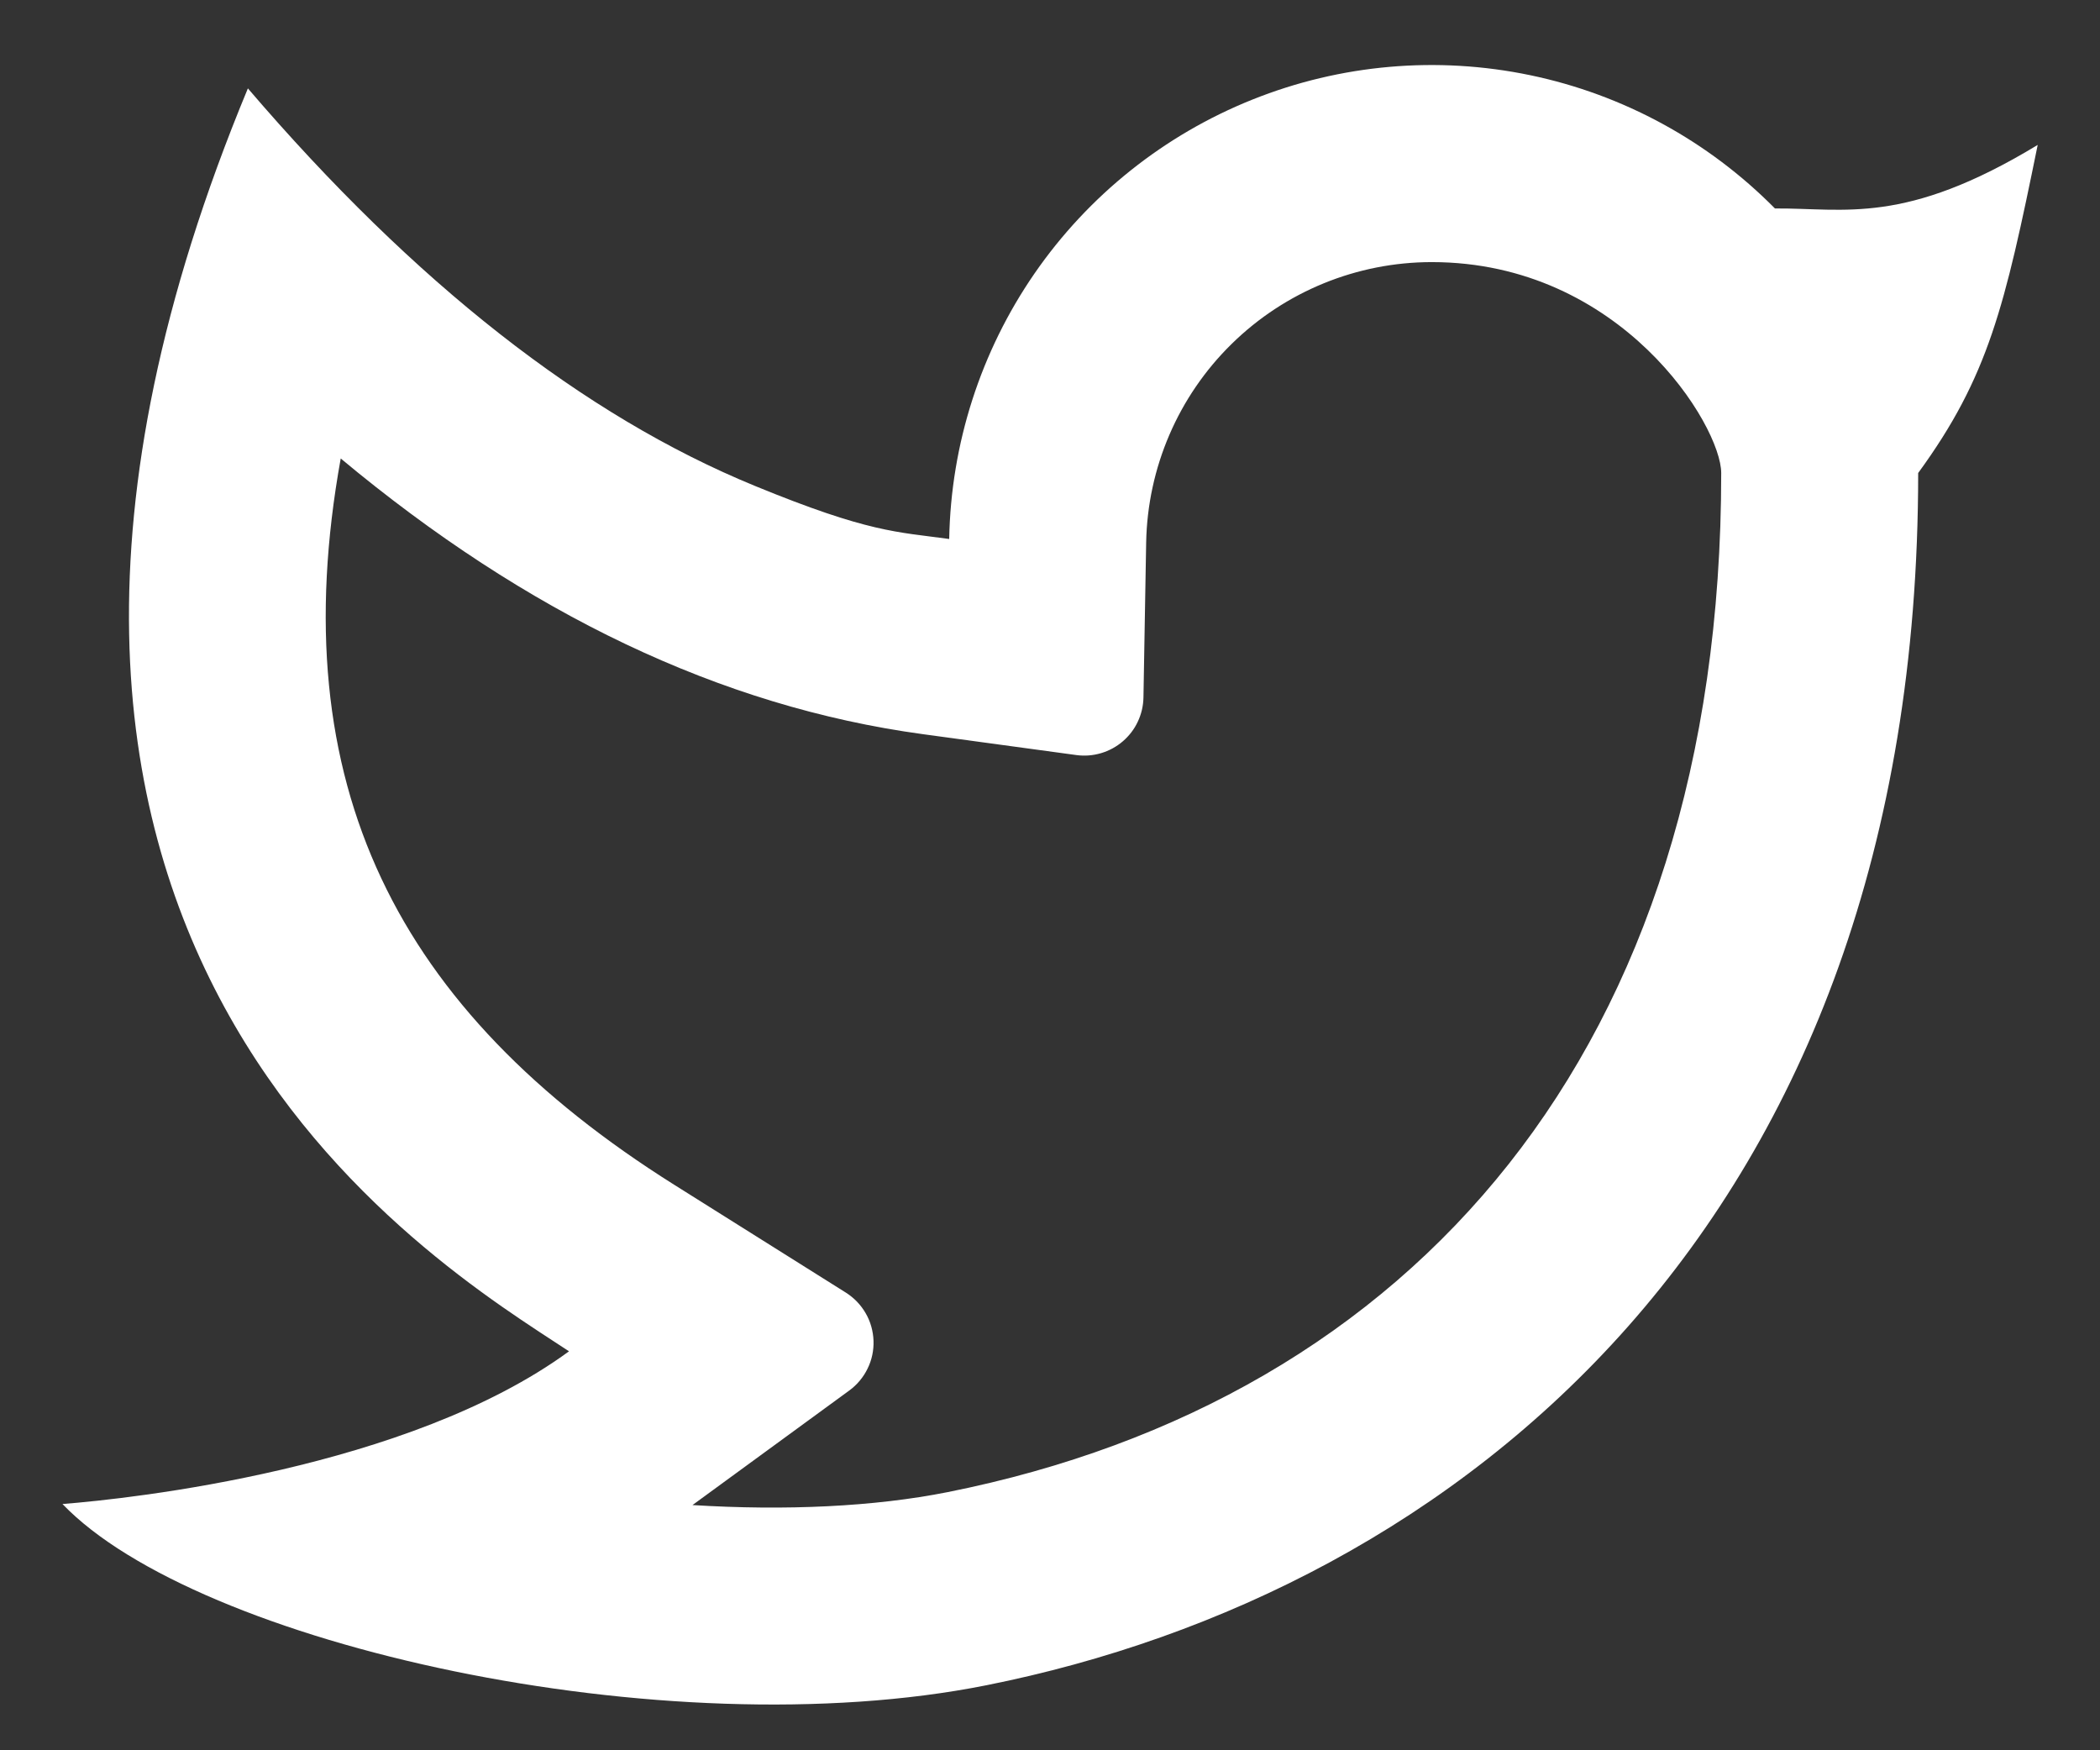 <svg width="24" height="20" viewBox="0 0 24 20" fill="none" xmlns="http://www.w3.org/2000/svg">
<rect x="0" y="0" width="24" height="20" fill="#333333" stroke="none"/>
<path d="M16.363 2.995C15.507 2.995 14.686 3.331 14.076 3.93C13.465 4.529 13.115 5.344 13.099 6.199L13.068 7.972C13.066 8.067 13.044 8.161 13.003 8.247C12.963 8.333 12.904 8.409 12.832 8.471C12.76 8.533 12.675 8.579 12.584 8.606C12.492 8.633 12.397 8.641 12.302 8.628L10.546 8.389C8.234 8.074 6.019 7.01 3.894 5.239C3.221 8.964 4.536 11.545 7.702 13.536L9.668 14.771C9.761 14.83 9.839 14.911 9.894 15.007C9.949 15.102 9.979 15.21 9.983 15.32C9.987 15.43 9.964 15.54 9.915 15.639C9.867 15.738 9.795 15.824 9.706 15.889L7.914 17.198C8.98 17.264 9.992 17.217 10.831 17.05C16.141 15.99 19.671 11.995 19.671 5.405C19.671 4.867 18.532 2.995 16.363 2.995ZM10.848 6.158C10.868 5.073 11.207 4.018 11.823 3.125C12.44 2.232 13.306 1.541 14.313 1.138C15.321 0.734 16.424 0.638 17.487 0.859C18.549 1.08 19.522 1.61 20.285 2.382C21.085 2.376 21.766 2.579 23.288 1.656C22.912 3.502 22.726 4.303 21.922 5.405C21.922 14.005 16.636 18.187 11.273 19.257C7.595 19.991 2.247 18.786 0.714 17.186C1.495 17.125 4.669 16.784 6.503 15.441C4.951 14.418 -1.226 10.783 2.833 1.01C4.738 3.235 6.671 4.75 8.629 5.553C9.932 6.088 10.252 6.077 10.849 6.159L10.848 6.158Z" fill="white"/>
</svg>
